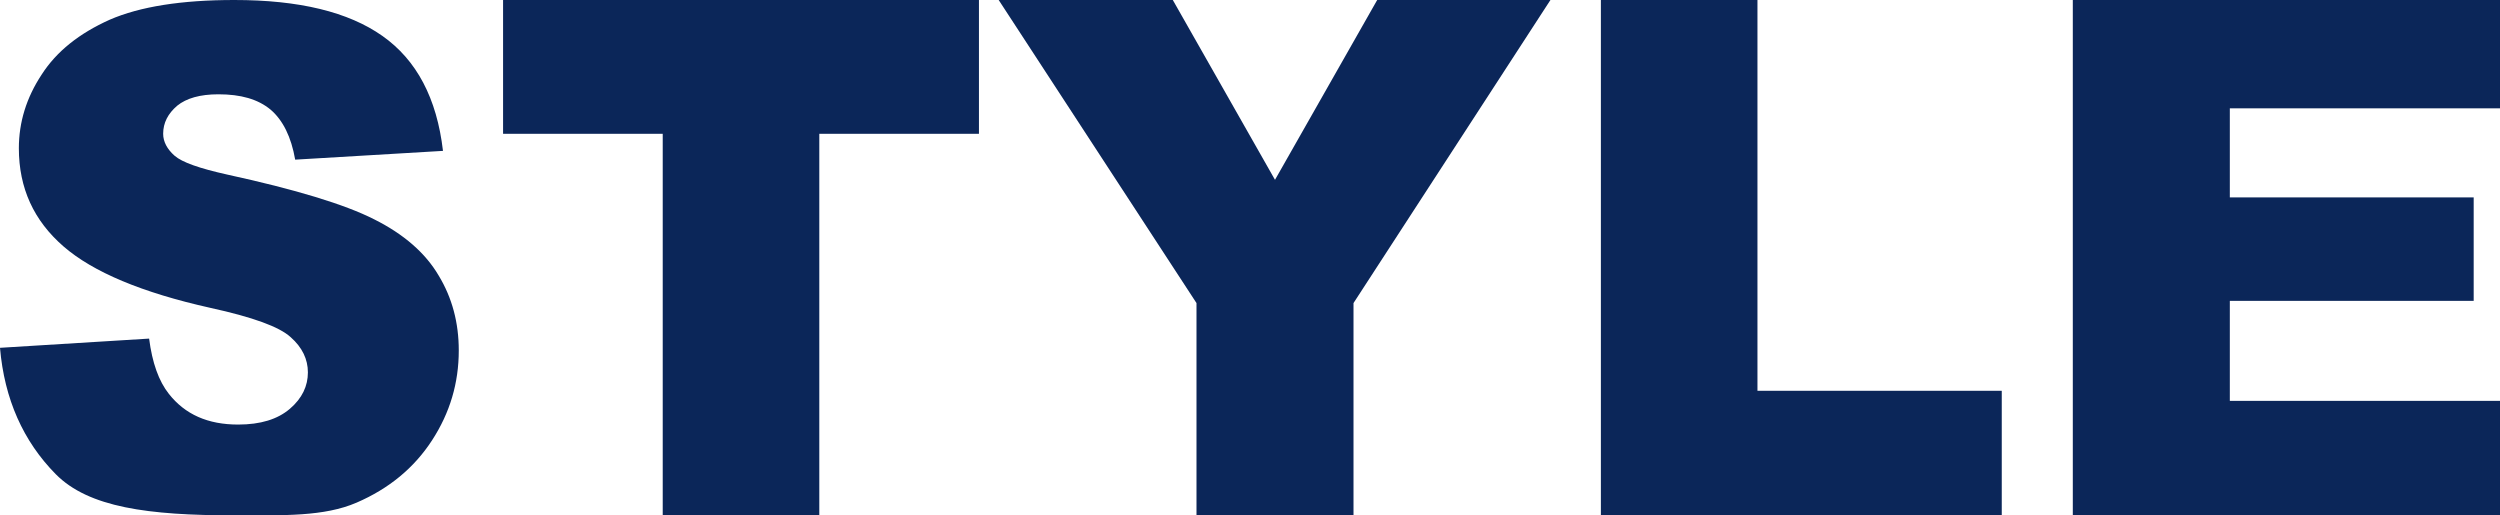 <?xml version="1.0" encoding="utf-8"?>
<!-- Generator: Adobe Illustrator 21.1.0, SVG Export Plug-In . SVG Version: 6.00 Build 0)  -->
<svg version="1.0" xmlns="http://www.w3.org/2000/svg" xmlns:xlink="http://www.w3.org/1999/xlink" x="0px" y="0px"
	 viewBox="0 0 570 117.5" enable-background="new 0 0 570 117.5" xml:space="preserve">
<g id="ref">
</g>
<g id="font">
	<g id="非洲菊">
	</g>
	<g>
		<path fill="#0B2659" d="M0,79.3l34-2.1c0.7,5.5,2.2,9.7,4.5,12.6c3.7,4.7,8.9,7,15.8,7c5.1,0,9-1.2,11.8-3.6
			c2.8-2.4,4.1-5.2,4.1-8.3c0-3-1.3-5.7-3.9-8c-2.6-2.4-8.7-4.6-18.3-6.7c-15.7-3.5-26.8-8.2-33.5-14C7.7,50.3,4.3,42.9,4.3,33.8
			c0-5.9,1.7-11.5,5.2-16.8c3.4-5.3,8.6-9.4,15.5-12.5C31.9,1.5,41.4,0,53.4,0c14.8,0,26,2.7,33.8,8.2c7.8,5.5,12.4,14.2,13.8,26.2
			l-33.7,2c-0.9-5.2-2.8-9-5.6-11.4c-2.9-2.4-6.8-3.5-11.9-3.5c-4.2,0-7.3,0.9-9.4,2.6c-2.1,1.8-3.2,3.9-3.2,6.4
			c0,1.8,0.9,3.5,2.6,5c1.7,1.5,5.7,2.9,12,4.3c15.6,3.4,26.8,6.8,33.5,10.2c6.8,3.4,11.7,7.7,14.7,12.8c3.1,5.1,4.6,10.8,4.6,17.1
			c0,7.4-2,14.2-6.1,20.5c-4.1,6.3-9.8,11-17.2,14.2c-7.4,3.2-16.6,2.9-27.8,2.9c-19.7,0-33.3-1.8-40.8-9.4C5.3,100.6,1,91,0,79.3z"
			/>
		<path fill="#0B2659" d="M114.7,0h108.5v30.5h-36.4v87h-35.7v-87h-36.4V0z"/>
		<path fill="#0B2659" d="M227.7,0h39.7l23.3,41L314,0h39.5l-44.9,69.1v48.4h-35.8V69.1L227.7,0z"/>
		<path fill="#0B2659" d="M365,0h35.7v89.1h55.7v28.5H365V0z"/>
		<path fill="#0B2659" d="M472.6,0H570v24.7h-61.6V45h55.6v23.6h-55.6v22.8H570v26.2h-97.4V0z"/>
	</g>
</g>
</svg>
